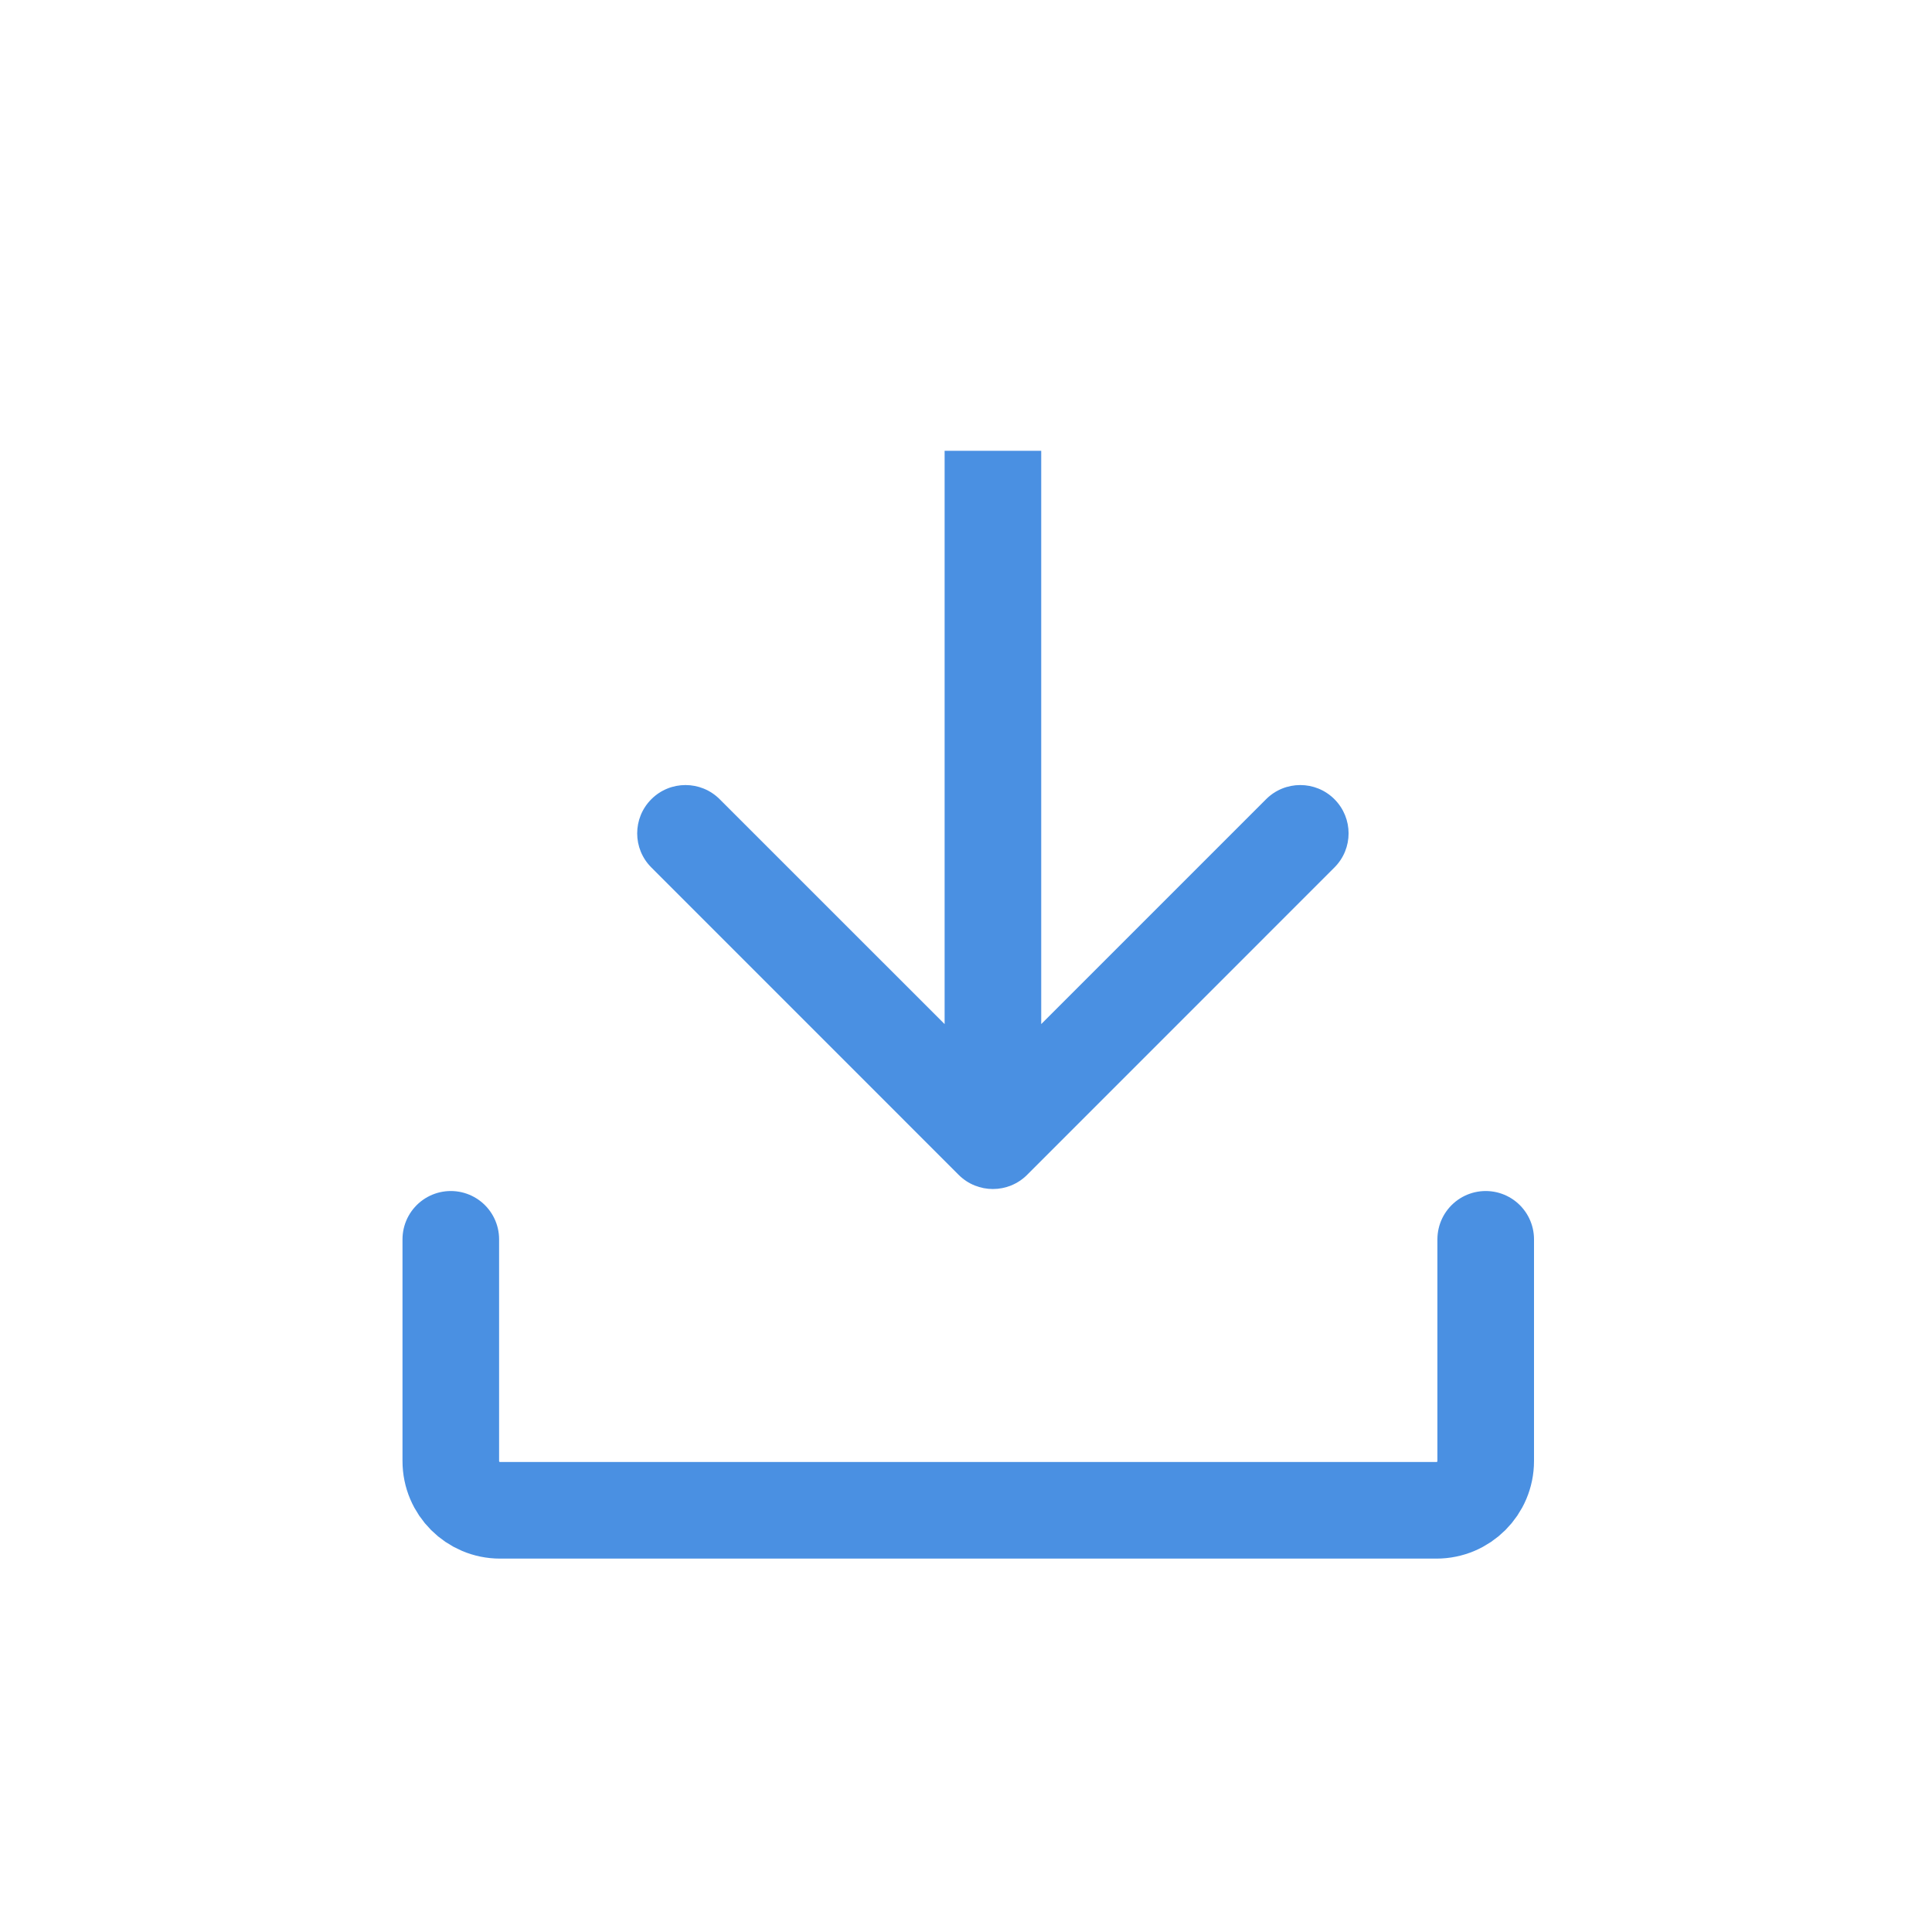<svg width="30" height="30" viewBox="0 0 30 30" fill="none" xmlns="http://www.w3.org/2000/svg">
<path d="M7 19.244V22.687C7 23.11 7.343 23.452 7.765 23.452H22.305C22.727 23.452 23.07 23.11 23.07 22.687V19.244" stroke="#4a90e2" stroke-width="1.5" stroke-linecap="round" stroke-linejoin="round"/>
<path d="M14.887 18.244C15.18 18.536 15.655 18.536 15.948 18.244L20.721 13.47C21.014 13.178 21.014 12.703 20.721 12.41C20.428 12.117 19.953 12.117 19.66 12.41L15.418 16.652L11.175 12.41C10.882 12.117 10.407 12.117 10.114 12.41C9.821 12.703 9.821 13.178 10.114 13.47L14.887 18.244ZM14.668 7L14.668 17.713L16.168 17.713L16.168 7L14.668 7Z" fill="#4a90e2"/>
</svg>
